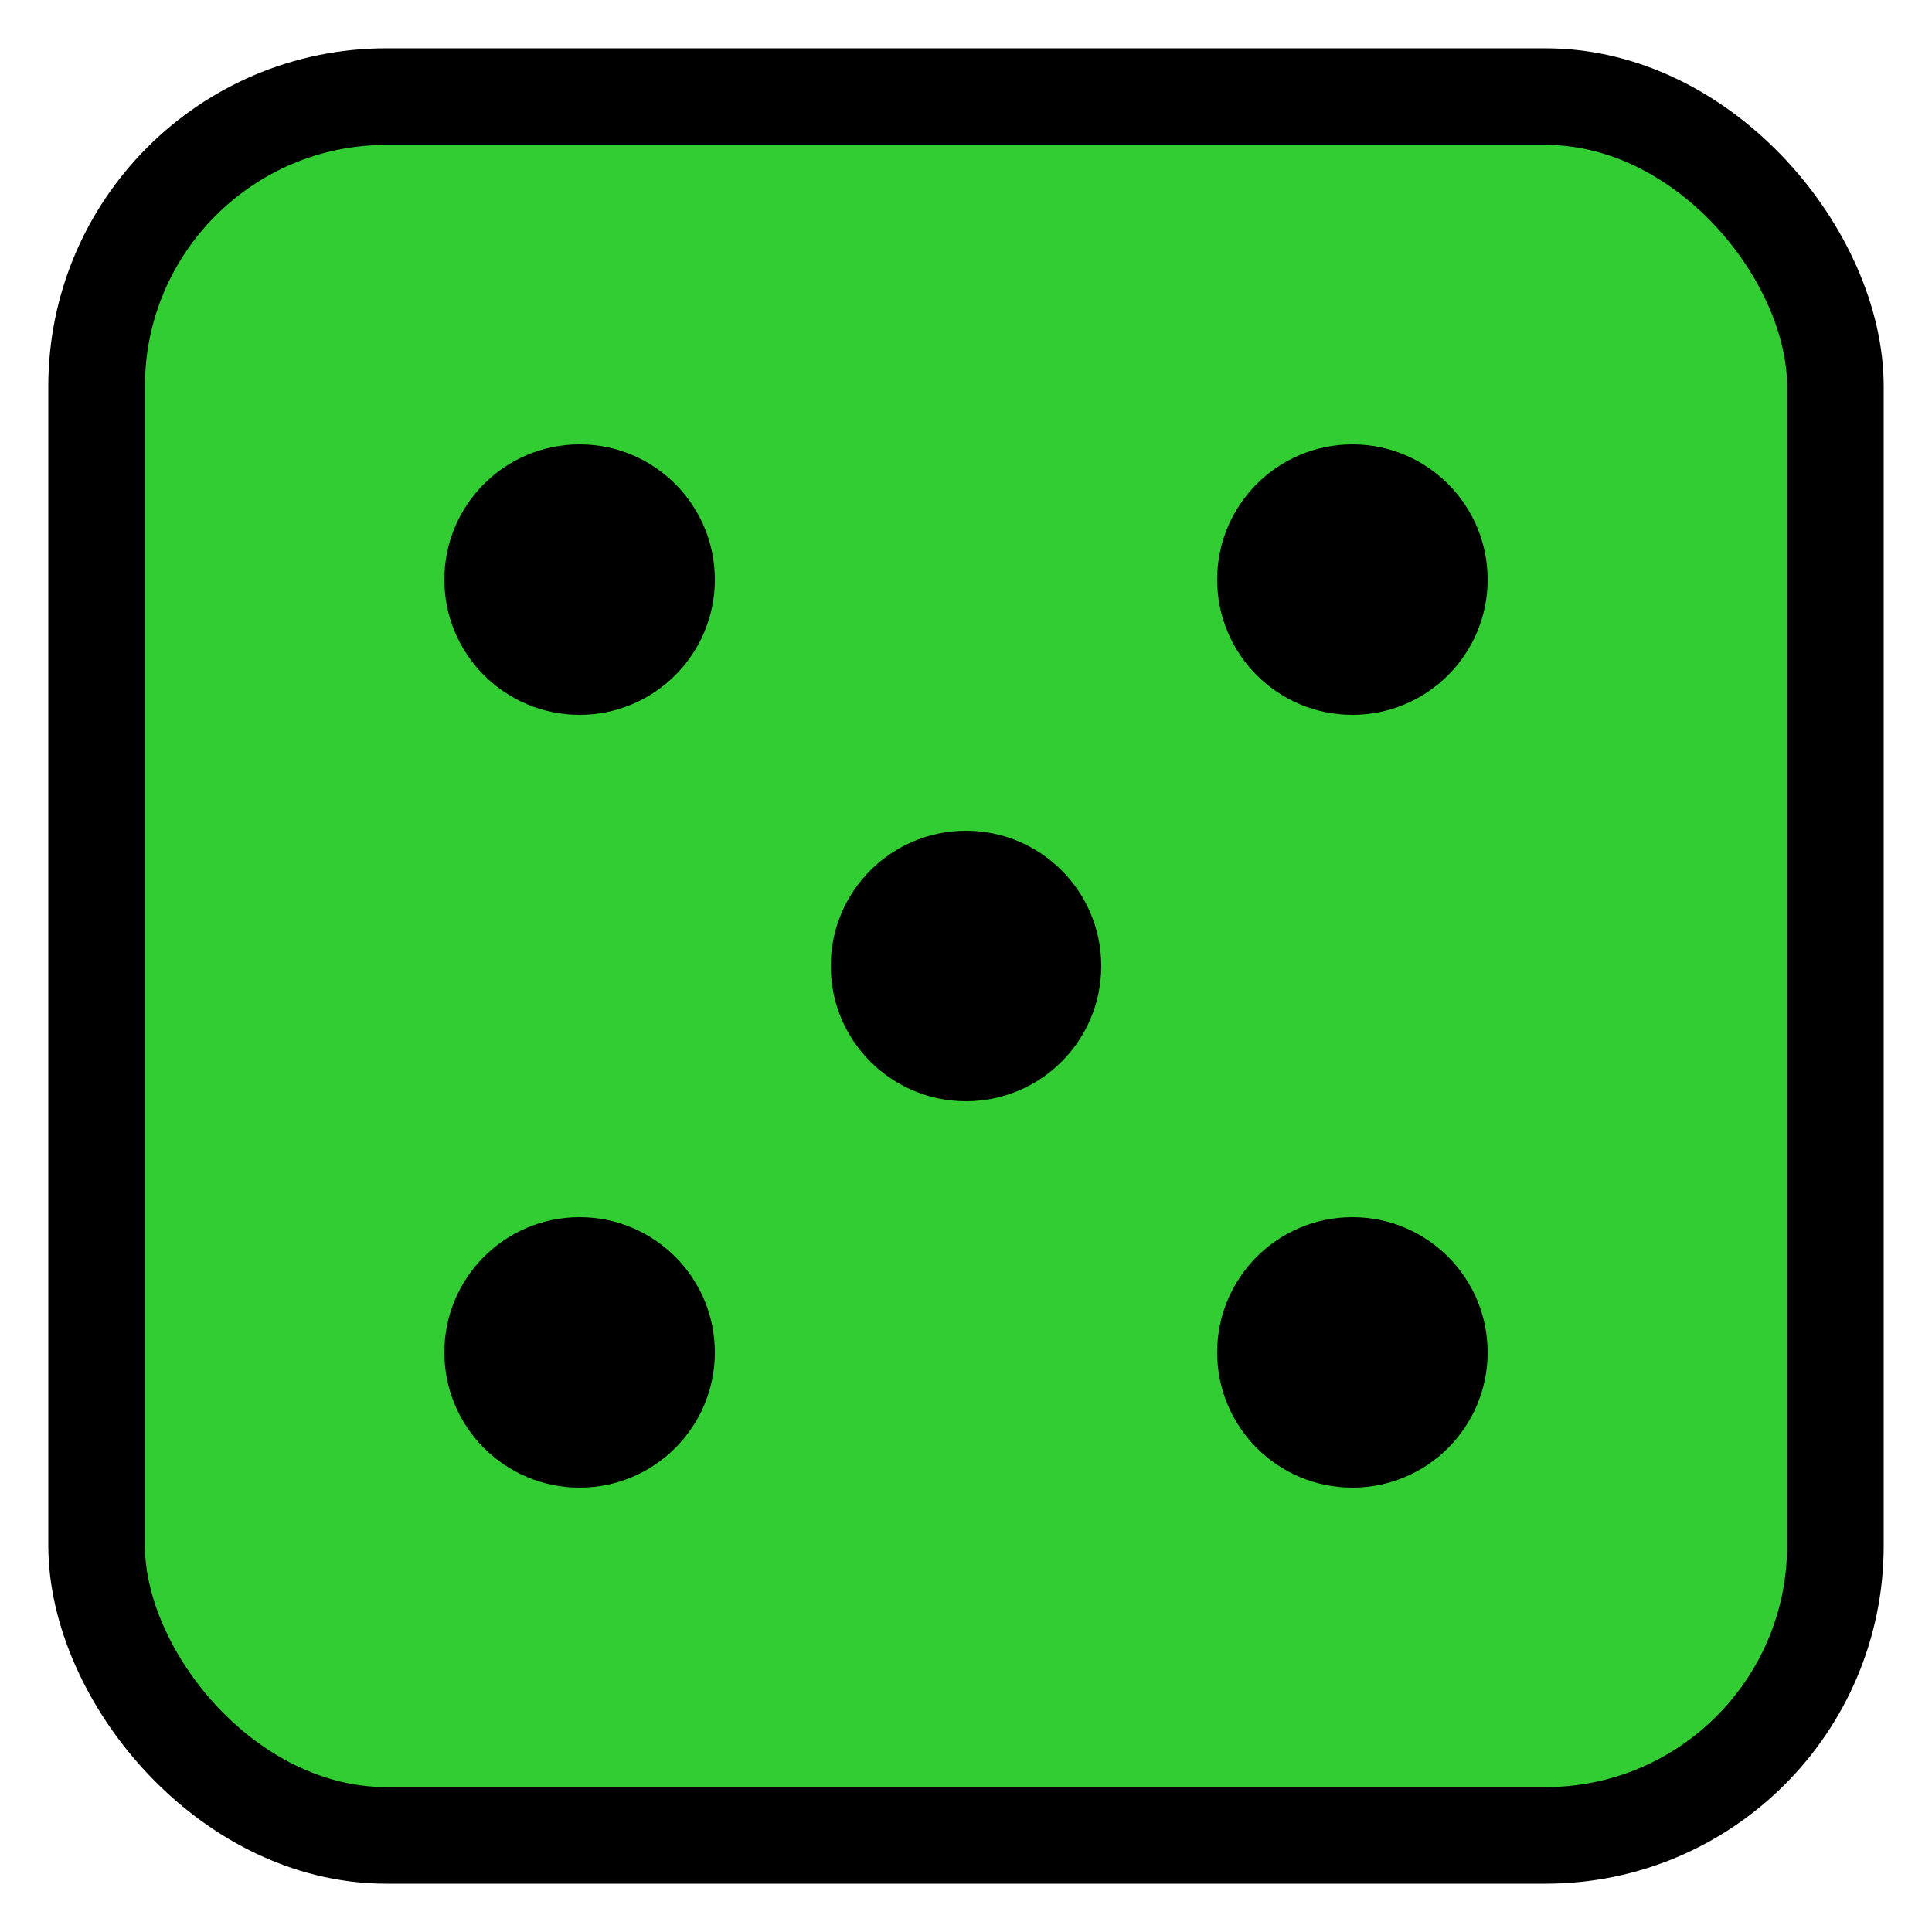 <?xml version="1.0"?>
<svg xmlns="http://www.w3.org/2000/svg" width="100" height="100" viewBox="0 0 100 100"><rect x="5" y="5" width="90" height="90" rx="15" ry="15" fill="#32CD32" stroke="black" stroke-width="5"/><circle cx="30" cy="30" r="7" fill="black"/><circle cx="70" cy="30" r="7" fill="black"/><circle cx="50" cy="50" r="7" fill="black"/><circle cx="30" cy="70" r="7" fill="black"/><circle cx="70" cy="70" r="7" fill="black"/></svg>